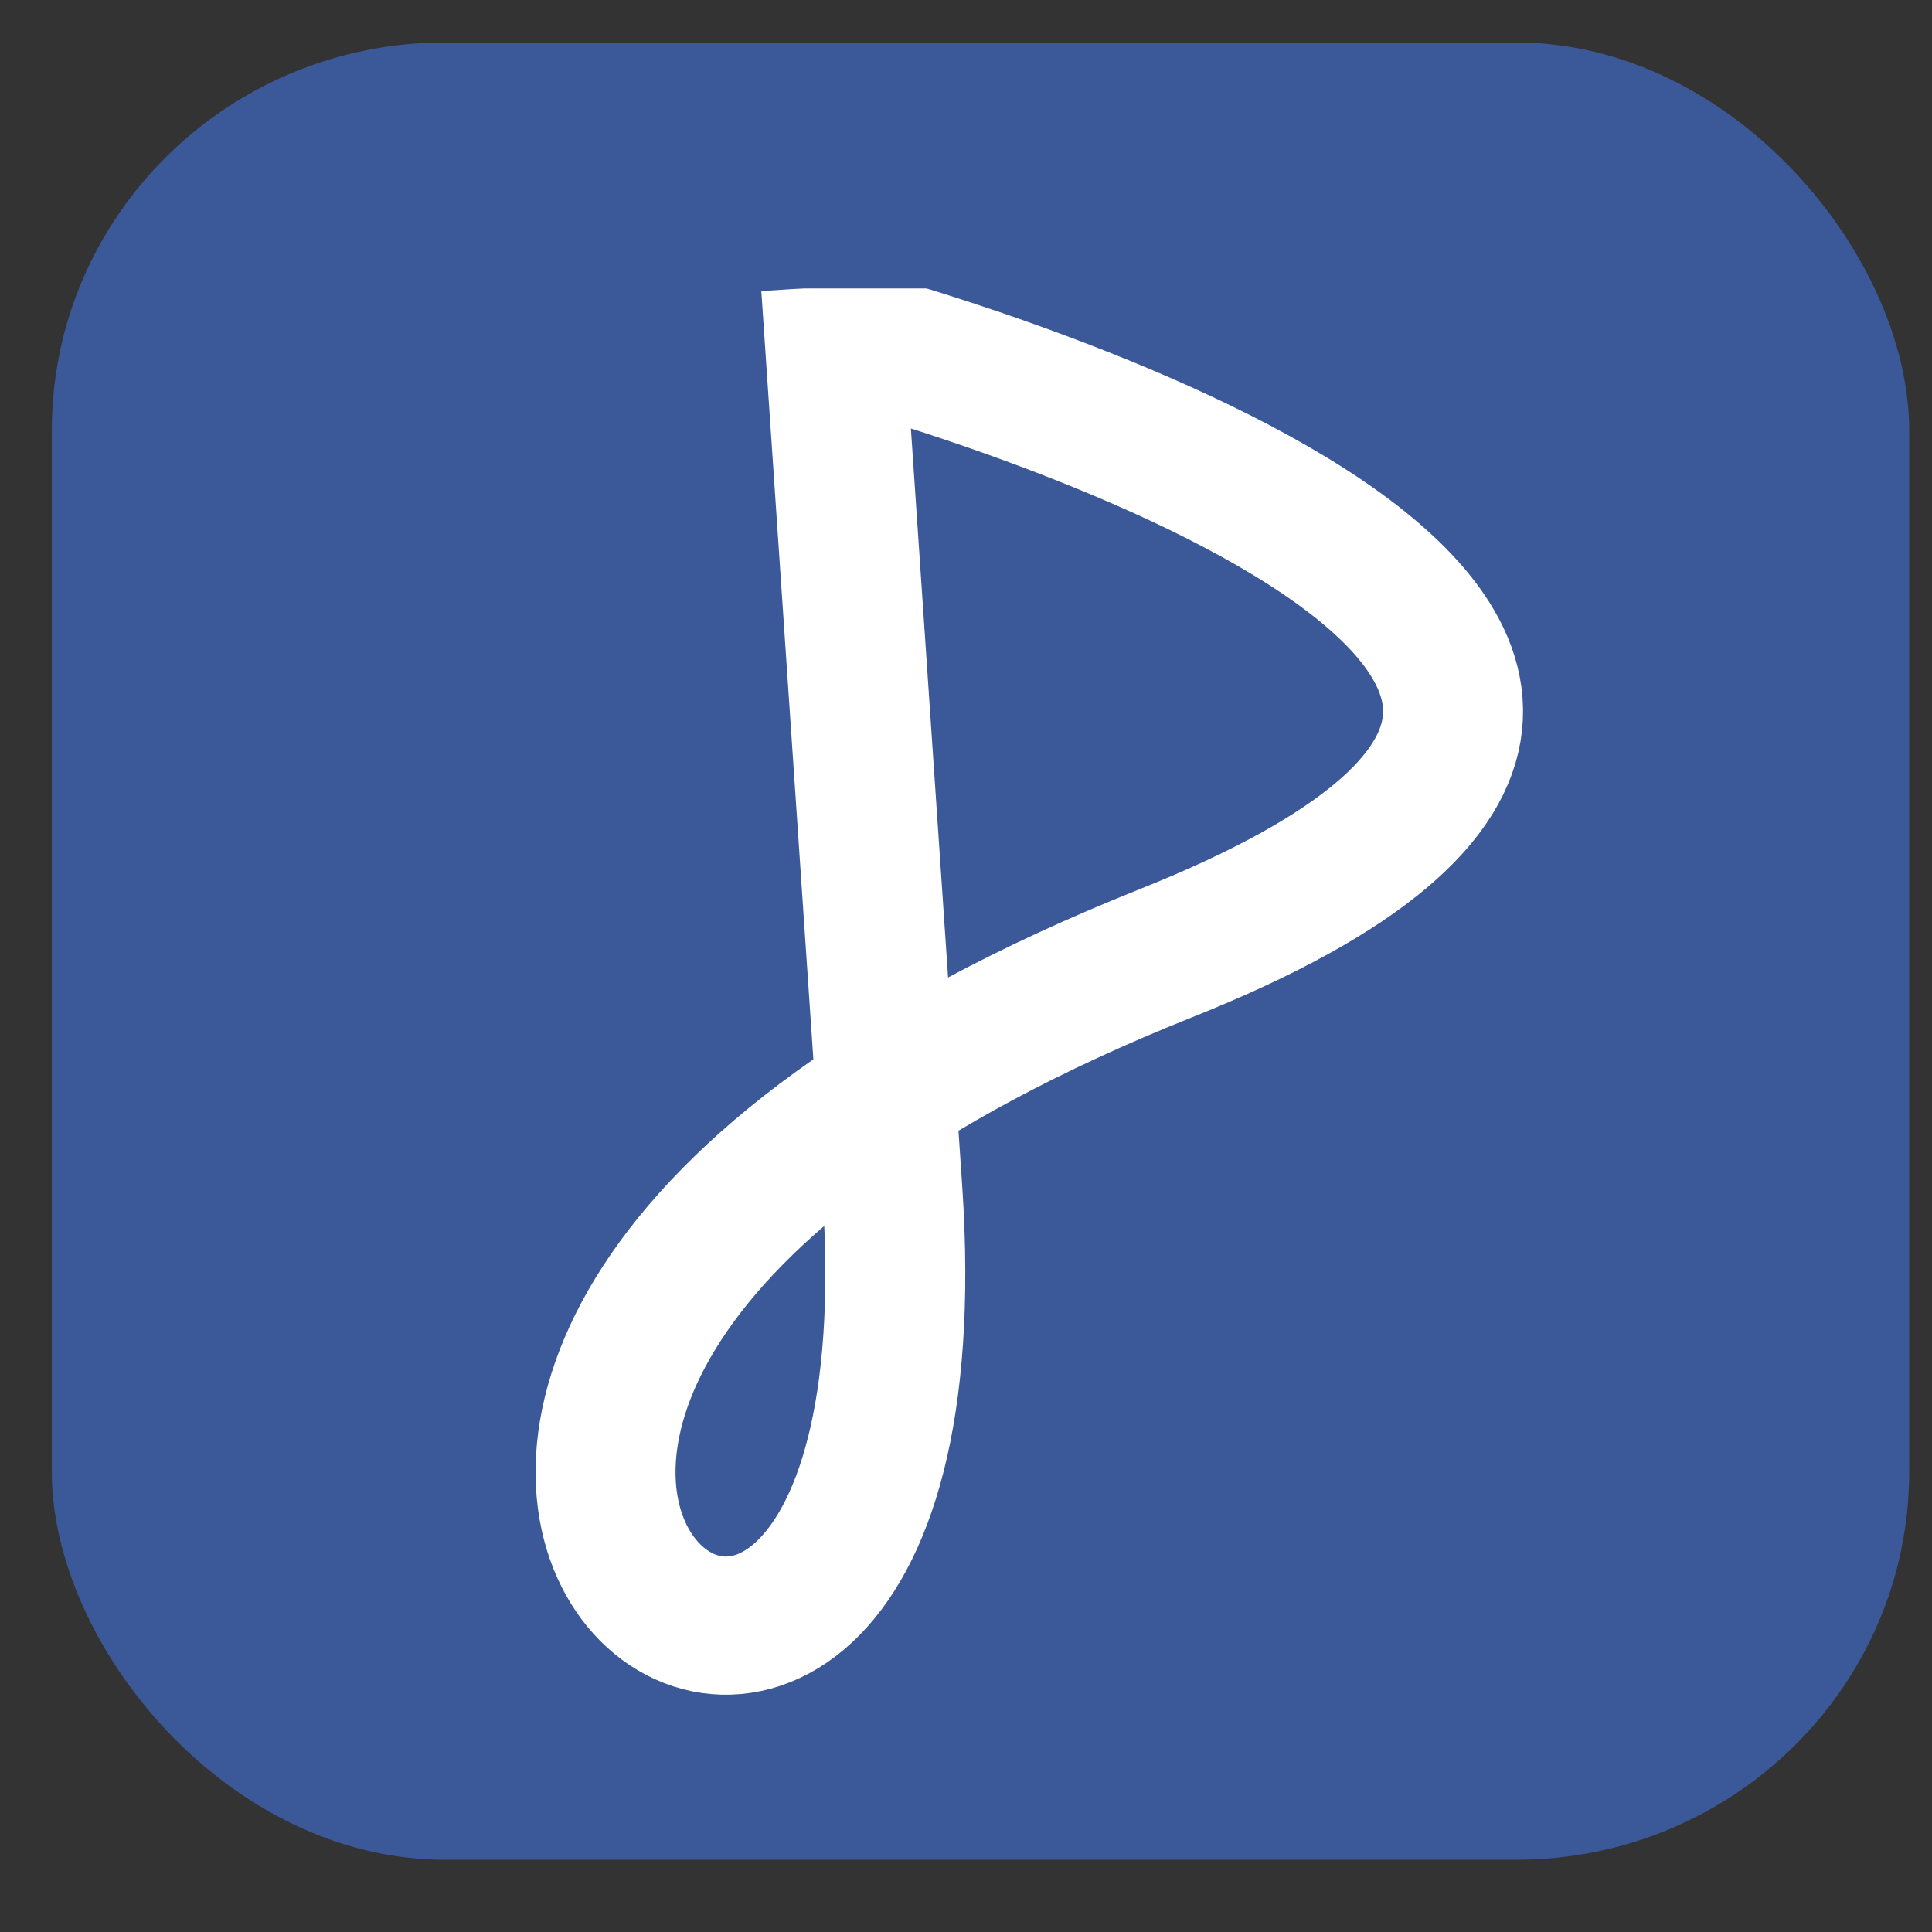<?xml version="1.0" encoding="UTF-8" standalone="no"?>
<!-- Created with Inkscape (http://www.inkscape.org/) -->

<svg
   xmlns:dc="http://purl.org/dc/elements/1.1/"
   xmlns:cc="http://creativecommons.org/ns#"
   xmlns:rdf="http://www.w3.org/1999/02/22-rdf-syntax-ns#"
   xmlns:svg="http://www.w3.org/2000/svg"
   xmlns="http://www.w3.org/2000/svg"
   xmlns:sodipodi="http://sodipodi.sourceforge.net/DTD/sodipodi-0.dtd"
   xmlns:inkscape="http://www.inkscape.org/namespaces/inkscape"
   width="512mm"
   height="512mm"
   viewBox="0 0 1814.173 1814.173"
   id="svg4152"
   version="1.1"
   inkscape:version="0.91 r13725"
   inkscape:export-filename="C:\Work\holo\BCardLogo\Icon_round.png"
   inkscape:export-xdpi="25.4"
   inkscape:export-ydpi="25.4"
   sodipodi:docname="logo_app_net.svg">
  <rect x="0" y="0" width="1814.173" height="1814.173" fill="#333333" stroke="none"/>
  <defs
     id="defs4154" />
  <sodipodi:namedview
     id="base"
     pagecolor="#ffffff"
     bordercolor="#666666"
     borderopacity="1.0"
     inkscape:pageopacity="0"
     inkscape:pageshadow="2"
     inkscape:zoom="0.12374369"
     inkscape:cx="-1068.0975"
     inkscape:cy="1043.1937"
     inkscape:document-units="px"
     inkscape:current-layer="g4173"
     showgrid="false"
     inkscape:window-width="1280"
     inkscape:window-height="657"
     inkscape:window-x="-8"
     inkscape:window-y="-8"
     inkscape:window-maximized="1"
     borderlayer="true" />
  <g
     inkscape:label="Layer 1"
     inkscape:groupmode="layer"
     id="layer1"
     transform="translate(0,761.811)">
    <g
       id="g4173">
      <g
         id="g4178"
         transform="matrix(0.938,0,0,0.926,56.359,-46.575)">
        <g
           id="g4183"
           transform="matrix(1.009,0,0,1.009,0.077,35.341)">
          <rect
             ry="389.929"
             y="-757.831"
             x="-8.227"
             height="1826.356"
             width="1842.809"
             id="rect4154"
             style="opacity:1;fill:#3b5998;fill-opacity:1;stroke:#000000;stroke-width:0;stroke-miterlimit:4;stroke-dasharray:none;stroke-dashoffset:0;stroke-opacity:1" />
          <path
             sodipodi:nodetypes="cssc"
             inkscape:connector-curvature="0"
             id="path4697-7"
             d="m 785.701,-460.215 c 0,0 1100.095,298.822 311.971,617.46 C -7.986,604.263 885.717,1292.501 825.737,395.736 l -60.755,-908.354"
             style="fill:none;fill-opacity:1;fill-rule:evenodd;stroke:#ffffff;stroke-width:138.849;stroke-linecap:butt;stroke-linejoin:miter;stroke-miterlimit:4;stroke-dasharray:none;stroke-opacity:1"
             inkscape:export-xdpi="90"
             inkscape:export-ydpi="90" />
          <rect
             ry="44.447"
             y="-668.938"
             x="452.548"
             height="88.893"
             width="759.635"
             id="rect4171"
             style="opacity:1;fill:#3b5998;fill-opacity:1;stroke:#3b5998;stroke-width:138.849;stroke-miterlimit:4;stroke-dasharray:none;stroke-dashoffset:0;stroke-opacity:1" />
        </g>
      </g>
    </g>
  </g>
</svg>
